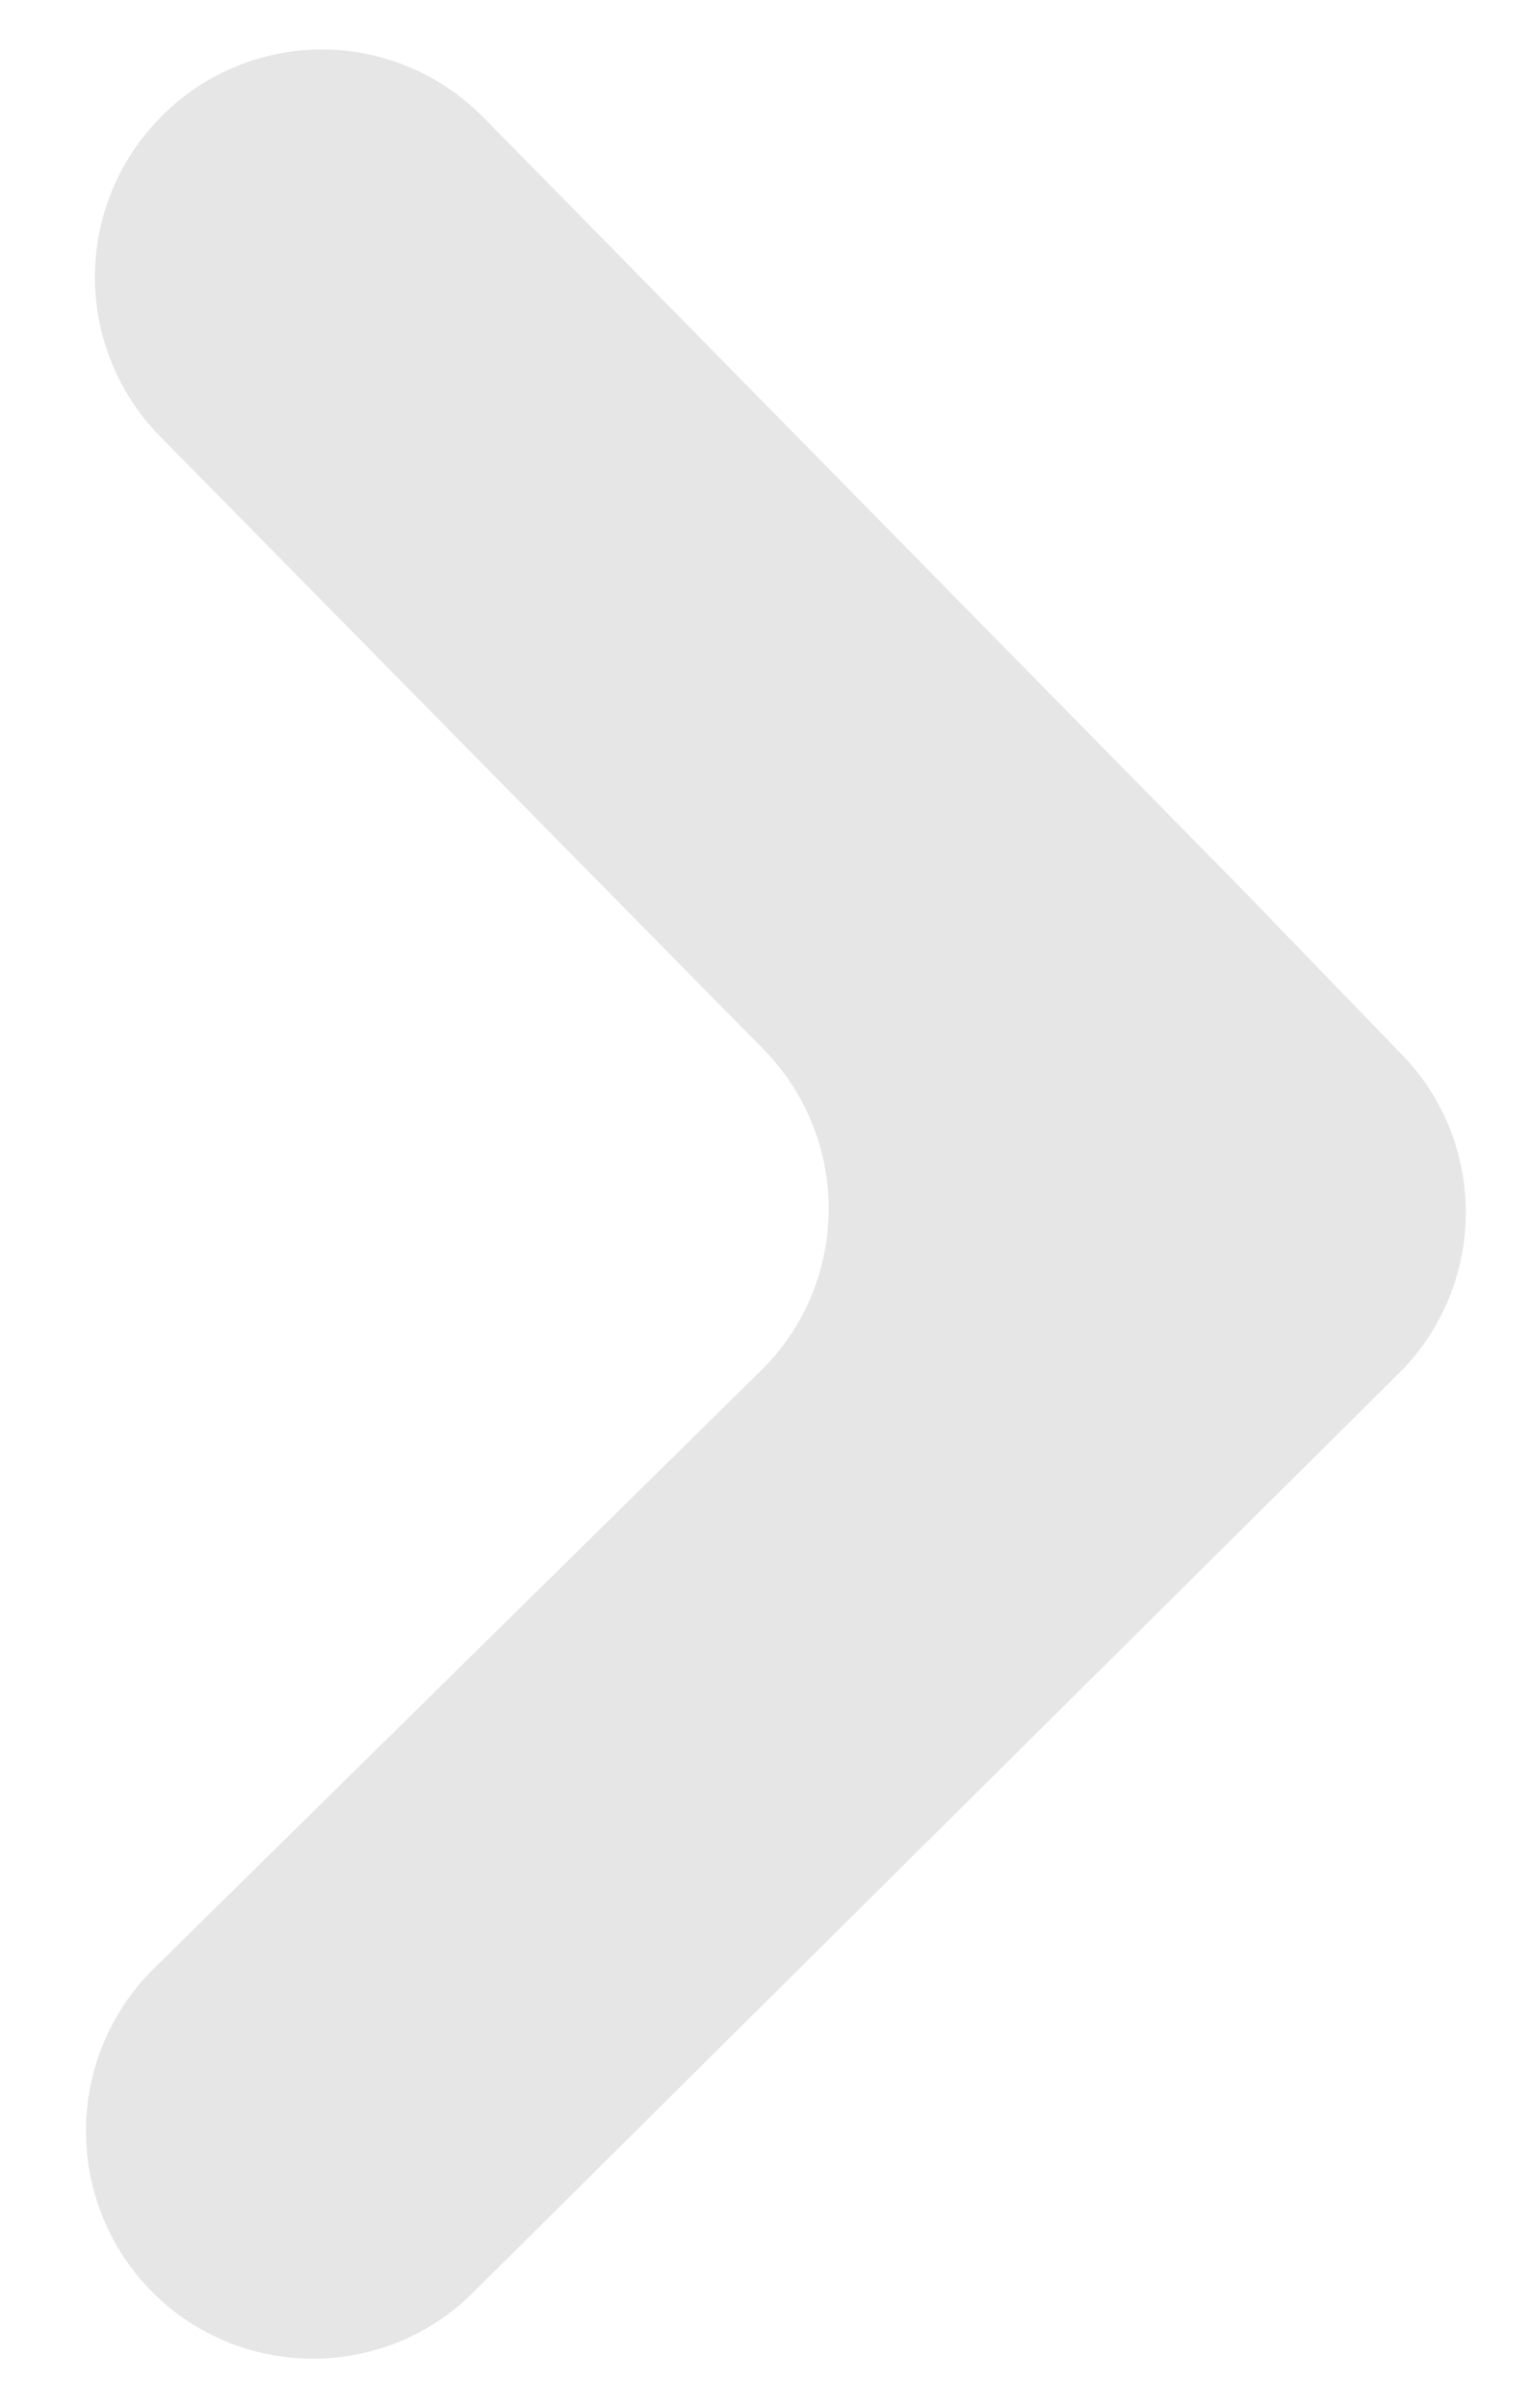 <svg width="7" height="11" viewBox="0 0 7 11" fill="none" xmlns="http://www.w3.org/2000/svg">
<path d="M5.681 4.065L2.206 0.532C2.109 0.435 1.995 0.358 1.869 0.306C1.743 0.253 1.608 0.226 1.472 0.226C1.335 0.226 1.2 0.253 1.074 0.306C0.948 0.358 0.834 0.435 0.738 0.532C0.543 0.727 0.434 0.991 0.434 1.266C0.434 1.541 0.543 1.805 0.738 2L3.485 4.788C3.68 4.983 3.789 5.247 3.789 5.522C3.789 5.798 3.68 6.062 3.485 6.256L0.697 9C0.502 9.196 0.393 9.46 0.393 9.736C0.393 10.012 0.502 10.277 0.697 10.472C0.891 10.667 1.155 10.776 1.431 10.776C1.706 10.776 1.97 10.667 2.165 10.472L6.397 6.273C6.494 6.177 6.57 6.062 6.623 5.936C6.675 5.81 6.702 5.675 6.702 5.539C6.702 5.402 6.675 5.267 6.623 5.141C6.57 5.015 6.494 4.901 6.397 4.805L5.681 4.065Z" fill="#E6E6E6"/>
</svg>

